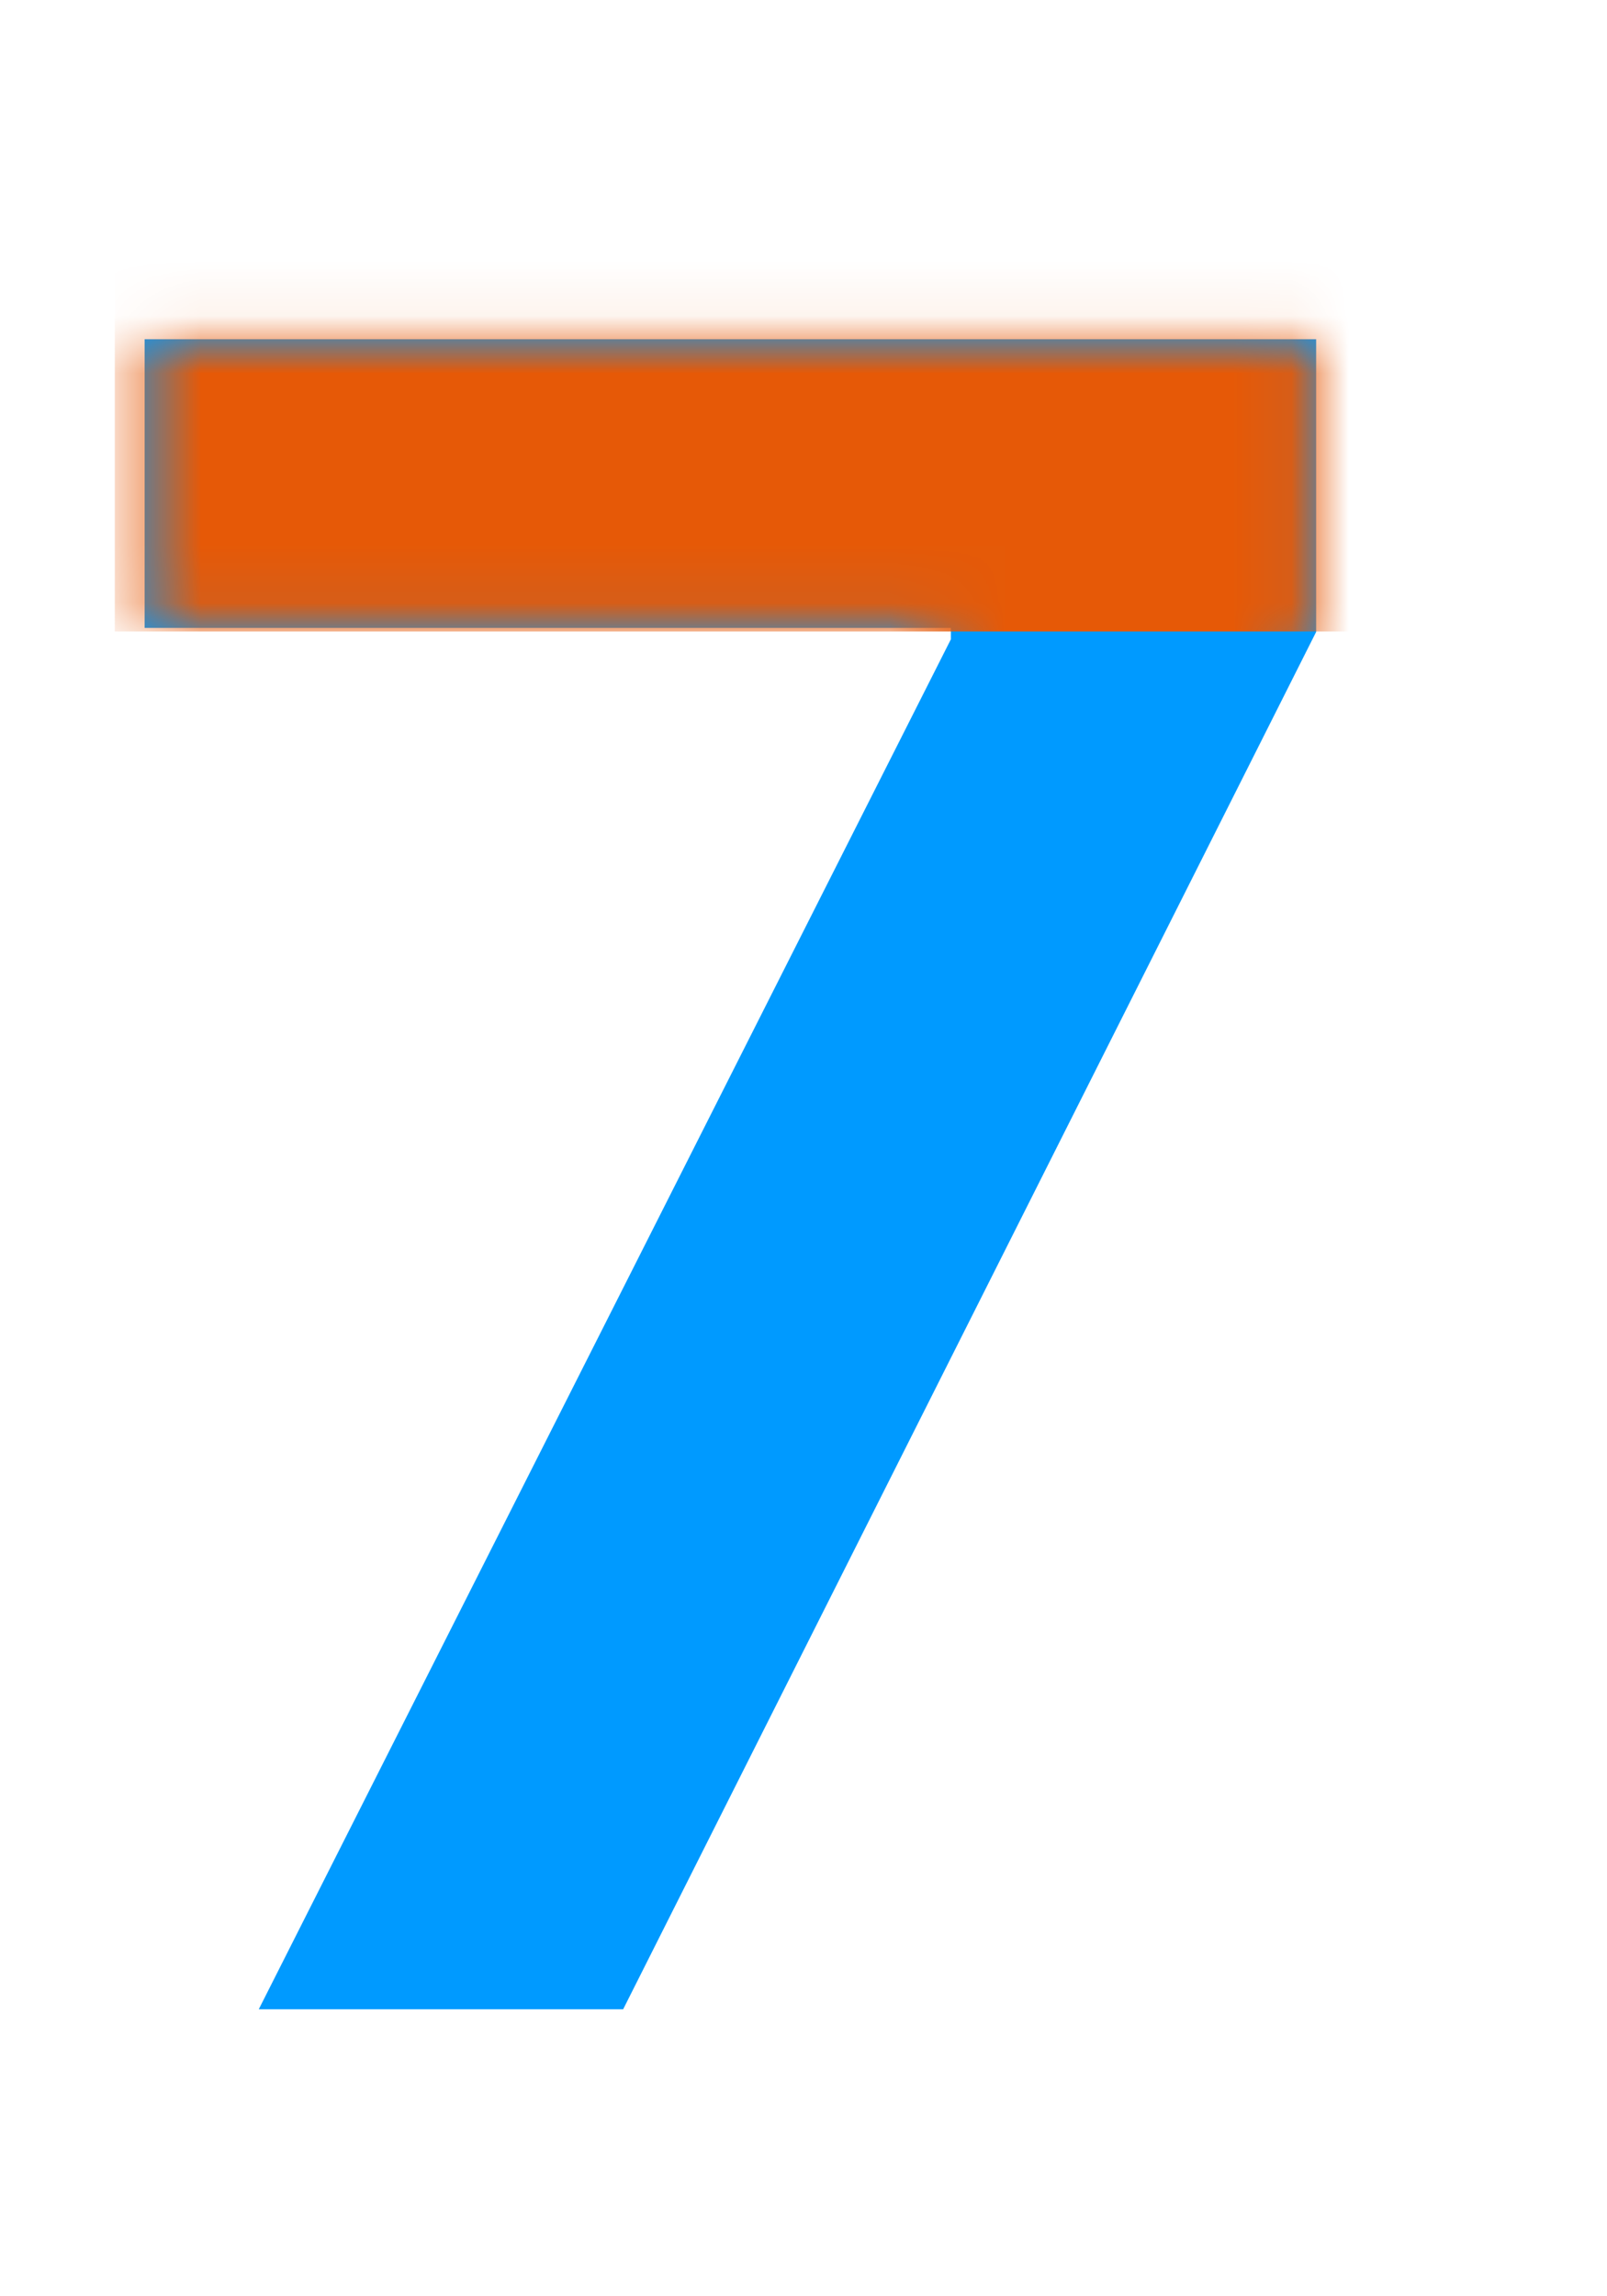 <svg width="28" height="40" viewBox="0 0 28 40" fill="none" xmlns="http://www.w3.org/2000/svg">
<path d="M4.509 35L16.568 11.136V10.938H2.52V5.909H22.932V11.008L10.858 35H4.509Z" fill="#009AFF"/>
<mask id="mask0_2624_60322" style="mask-type:alpha" maskUnits="userSpaceOnUse" x="2" y="5" width="21" height="30">
<path d="M4.509 35L16.568 11.136V10.938H2.52V5.909H22.932V11.008L10.858 35H4.509Z" fill="#FB4C00"/>
</mask>
<g mask="url(#mask0_2624_60322)">
<rect x="2" y="3" width="24" height="8" fill="#E65907"/>
</g>
</svg>
